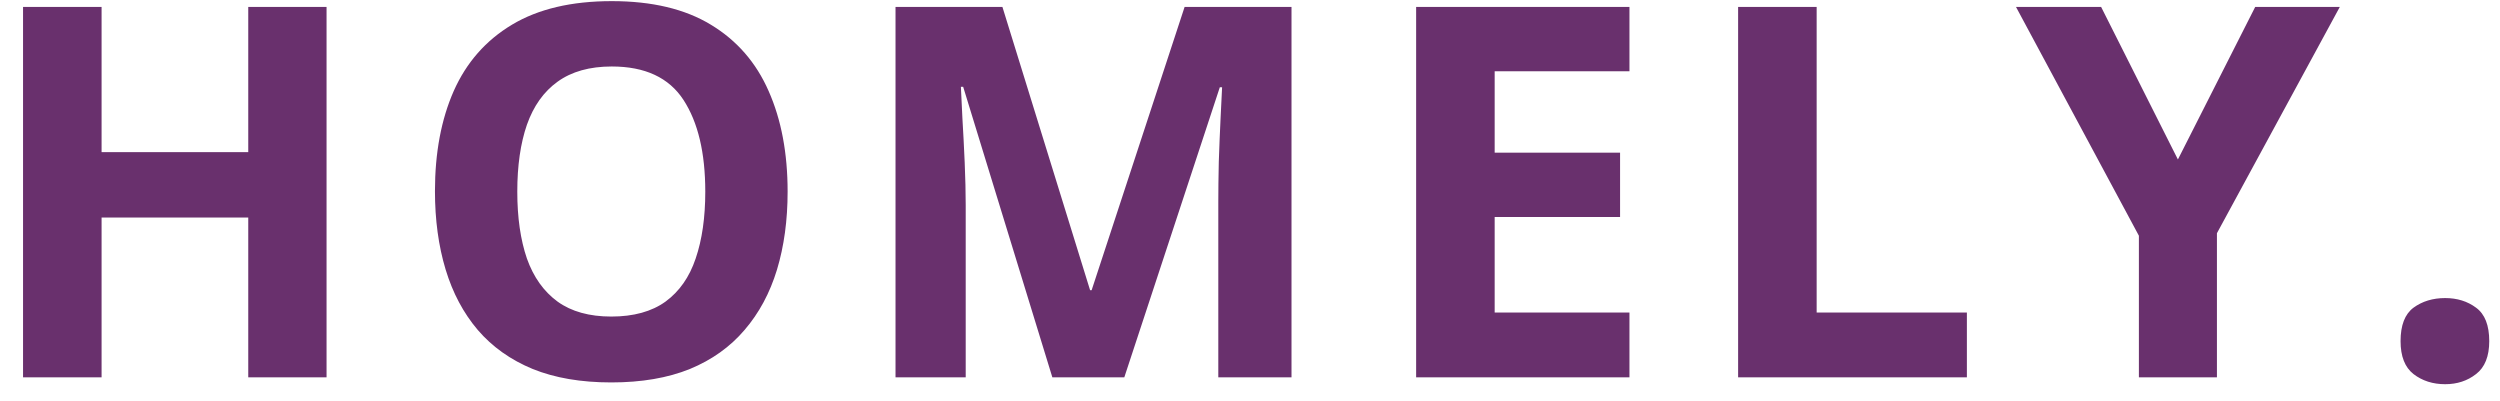 <svg width="106" height="17" viewBox="0 0 106 17" fill="none" xmlns="http://www.w3.org/2000/svg">
<path d="M13.846 16H10.526V9.222H4.307V16H0.977V0.295H4.307V6.45H10.526V0.295H13.846V16ZM33.395 8.126C33.395 9.336 33.245 10.439 32.944 11.435C32.643 12.423 32.185 13.275 31.569 13.991C30.96 14.707 30.187 15.259 29.249 15.646C28.311 16.025 27.201 16.215 25.919 16.215C24.637 16.215 23.527 16.025 22.589 15.646C21.65 15.259 20.873 14.707 20.258 13.991C19.649 13.275 19.194 12.419 18.893 11.424C18.593 10.428 18.442 9.322 18.442 8.104C18.442 6.479 18.707 5.064 19.237 3.861C19.774 2.651 20.598 1.713 21.708 1.047C22.818 0.381 24.229 0.048 25.94 0.048C27.645 0.048 29.045 0.381 30.14 1.047C31.243 1.713 32.06 2.651 32.59 3.861C33.127 5.072 33.395 6.493 33.395 8.126ZM21.933 8.126C21.933 9.222 22.069 10.167 22.341 10.962C22.621 11.75 23.054 12.358 23.641 12.788C24.229 13.211 24.988 13.422 25.919 13.422C26.864 13.422 27.63 13.211 28.218 12.788C28.805 12.358 29.231 11.75 29.496 10.962C29.768 10.167 29.904 9.222 29.904 8.126C29.904 6.479 29.596 5.183 28.98 4.237C28.364 3.292 27.351 2.819 25.94 2.819C25.002 2.819 24.236 3.034 23.641 3.464C23.054 3.886 22.621 4.495 22.341 5.29C22.069 6.078 21.933 7.023 21.933 8.126ZM44.62 16L40.838 3.679H40.742C40.756 3.972 40.777 4.416 40.806 5.011C40.842 5.598 40.874 6.225 40.903 6.891C40.931 7.557 40.946 8.158 40.946 8.695V16H37.97V0.295H42.503L46.22 12.305H46.285L50.227 0.295H54.76V16H51.656V8.566C51.656 8.072 51.663 7.503 51.677 6.858C51.699 6.214 51.724 5.602 51.752 5.021C51.781 4.434 51.802 3.994 51.817 3.7H51.72L47.67 16H44.62ZM69.089 16H60.044V0.295H69.089V3.023H63.374V6.472H68.691V9.2H63.374V13.25H69.089V16ZM73.696 16V0.295H77.026V13.25H83.396V16H73.696ZM92.343 6.762L95.62 0.295H99.207L93.998 9.888V16H90.689V9.995L85.479 0.295H89.088L92.343 6.762ZM101.784 14.464C101.784 13.791 101.967 13.318 102.332 13.046C102.705 12.774 103.152 12.638 103.675 12.638C104.183 12.638 104.62 12.774 104.985 13.046C105.358 13.318 105.544 13.791 105.544 14.464C105.544 15.108 105.358 15.574 104.985 15.86C104.62 16.147 104.183 16.29 103.675 16.29C103.152 16.29 102.705 16.147 102.332 15.86C101.967 15.574 101.784 15.108 101.784 14.464Z" fill="#69306D"/>
</svg>

